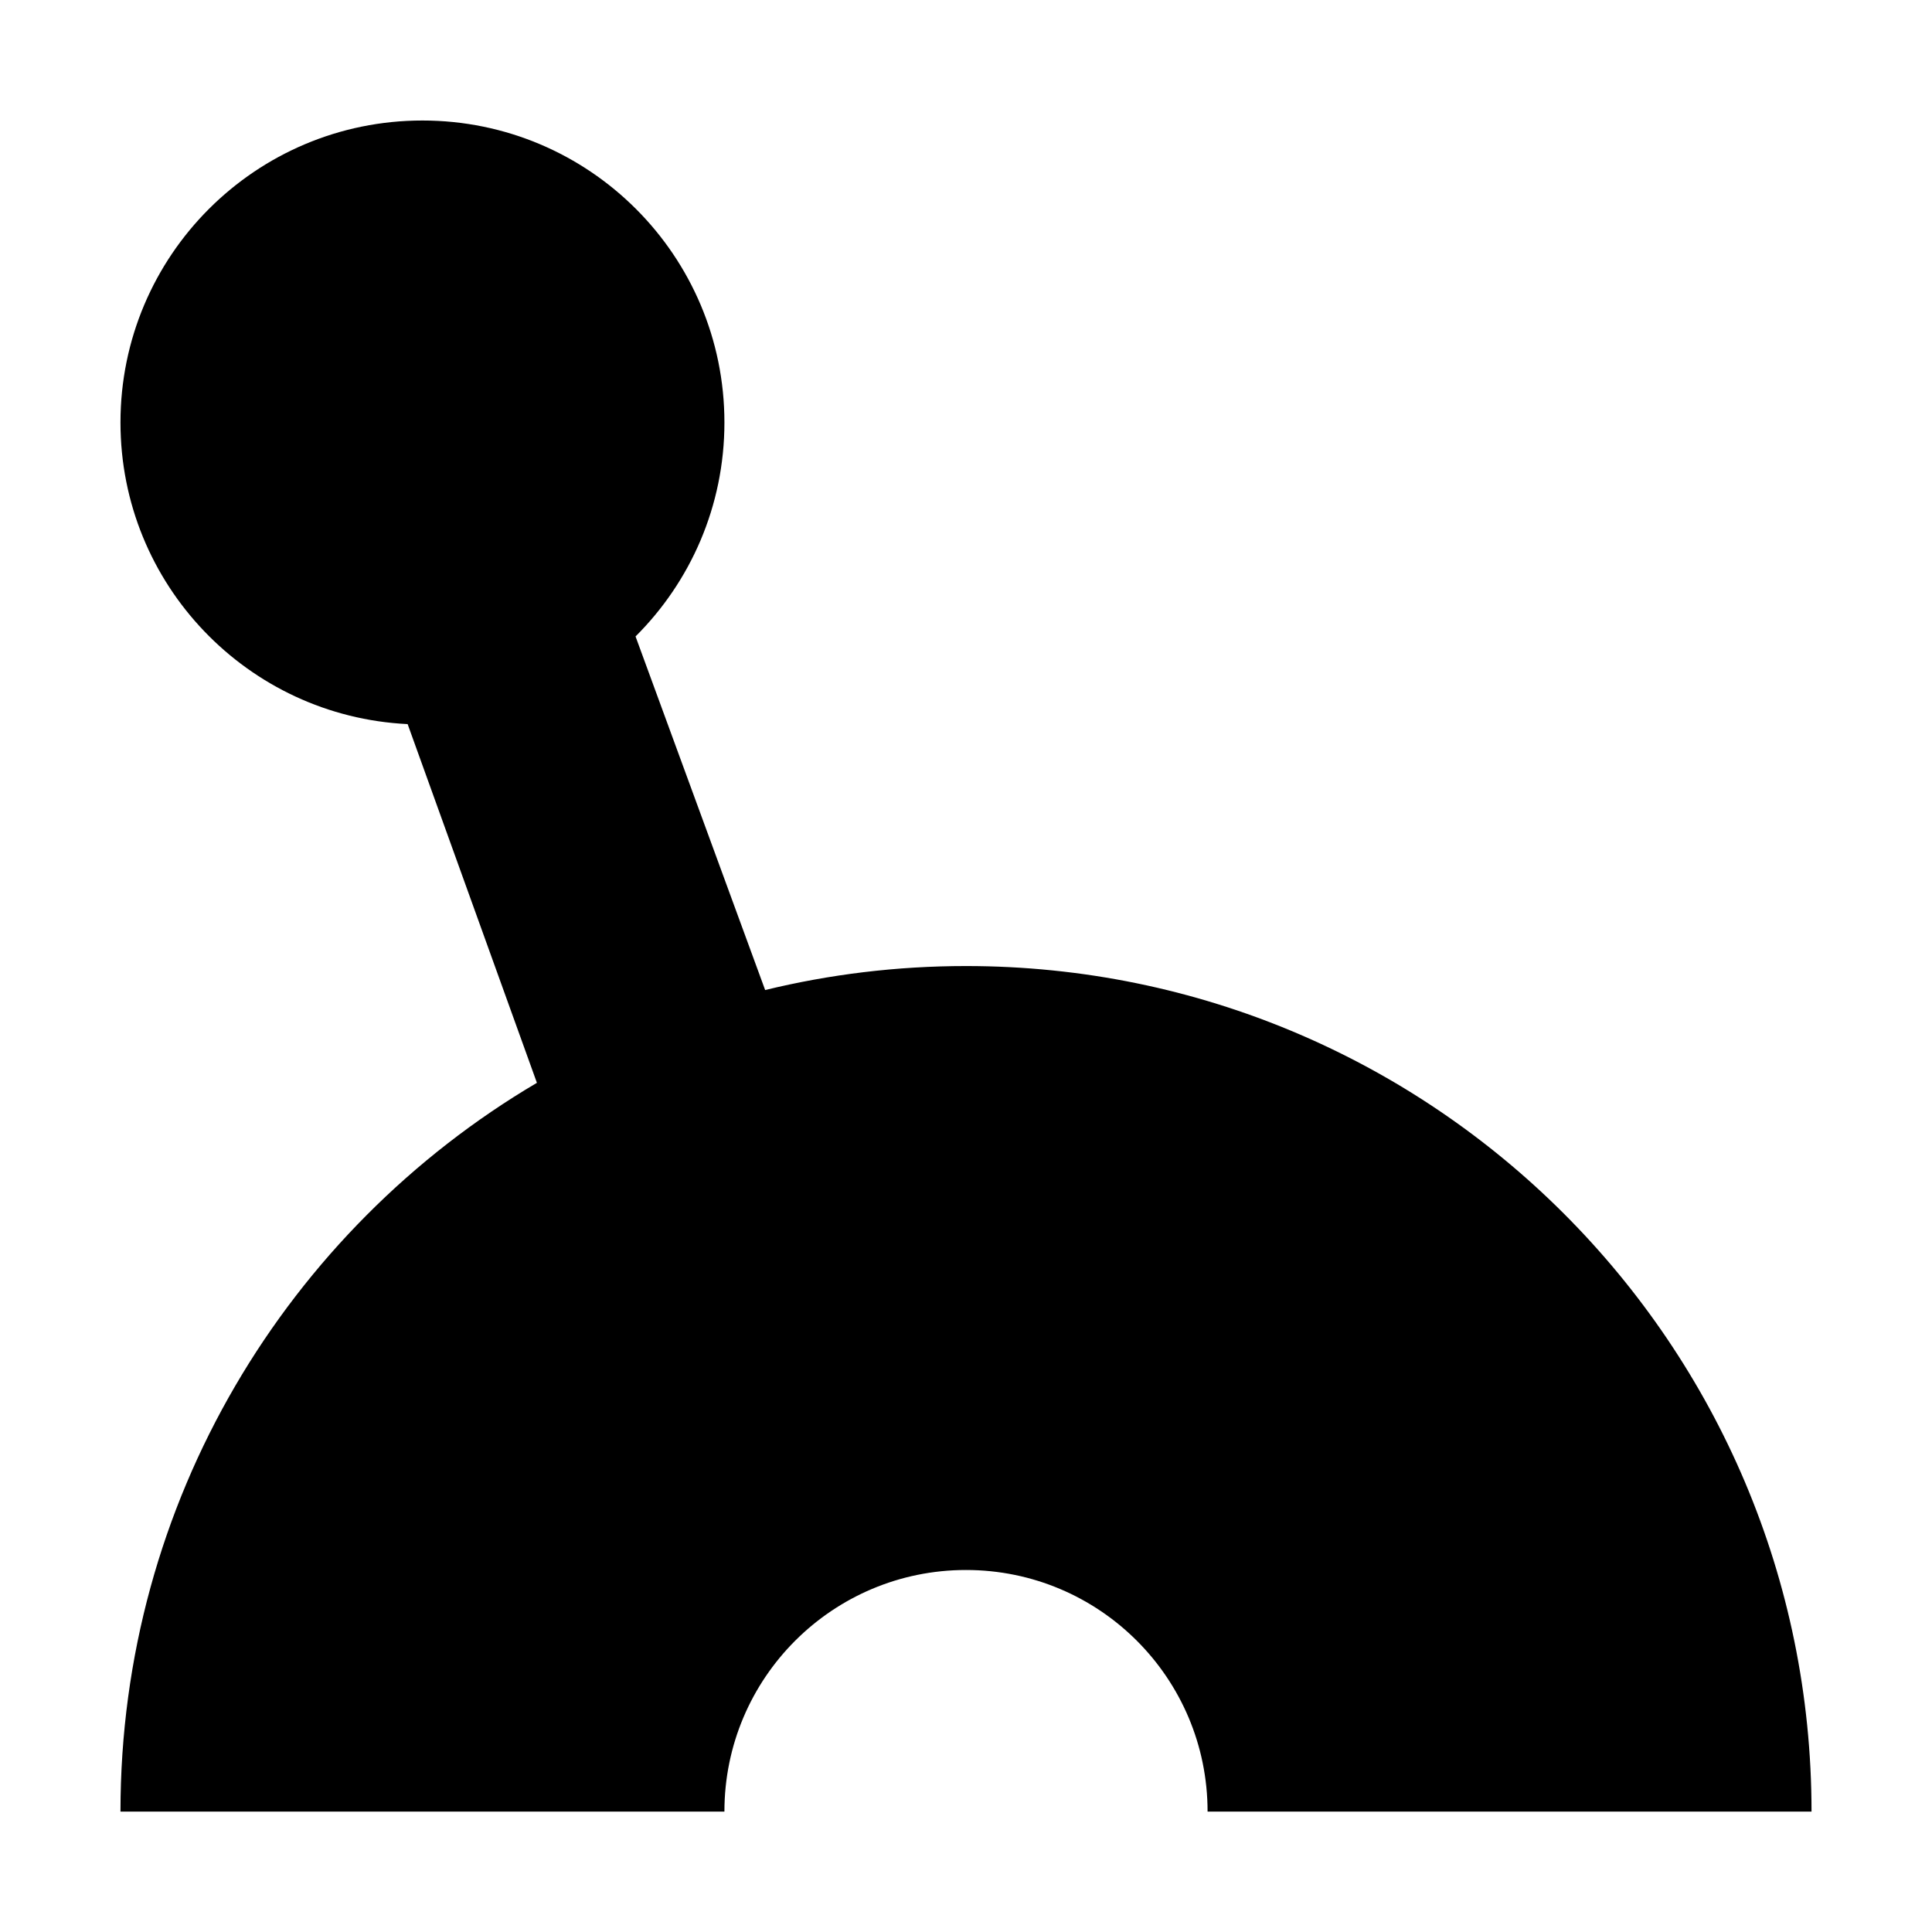 <?xml version="1.0" encoding="utf-8"?>
<!-- Generator: Adobe Illustrator 16.0.0, SVG Export Plug-In . SVG Version: 6.00 Build 0)  -->
<!DOCTYPE svg PUBLIC "-//W3C//DTD SVG 1.1//EN" "http://www.w3.org/Graphics/SVG/1.1/DTD/svg11.dtd">
<svg version="1.1" id="图形" xmlns="http://www.w3.org/2000/svg" xmlns:xlink="http://www.w3.org/1999/xlink" x="0px" y="0px"
	 width="1000.637px" height="1000.678px" viewBox="0 0 1000.637 1000.678" enable-background="new 0 0 1000.637 1000.678"
	 xml:space="preserve">
<path d="M500.319,500.34c-35.845,0-70.683,4.306-104.025,12.426L329.168,329.63c28.432-28.319,46.029-67.507,46.029-110.813
	c0-86.387-70.011-156.403-156.402-156.403c-86.386,0-156.398,70.016-156.396,156.403c0,83.812,65.902,152.21,148.724,156.21
	l66.96,185.794C148.991,636.979,62.395,777.474,62.395,938.264h312.803c0-69.155,56.021-125.122,125.122-125.122
	c69.098,0,125.119,55.967,125.119,125.122h312.804C938.242,696.33,742.192,500.34,500.319,500.34z"/>
</svg>
